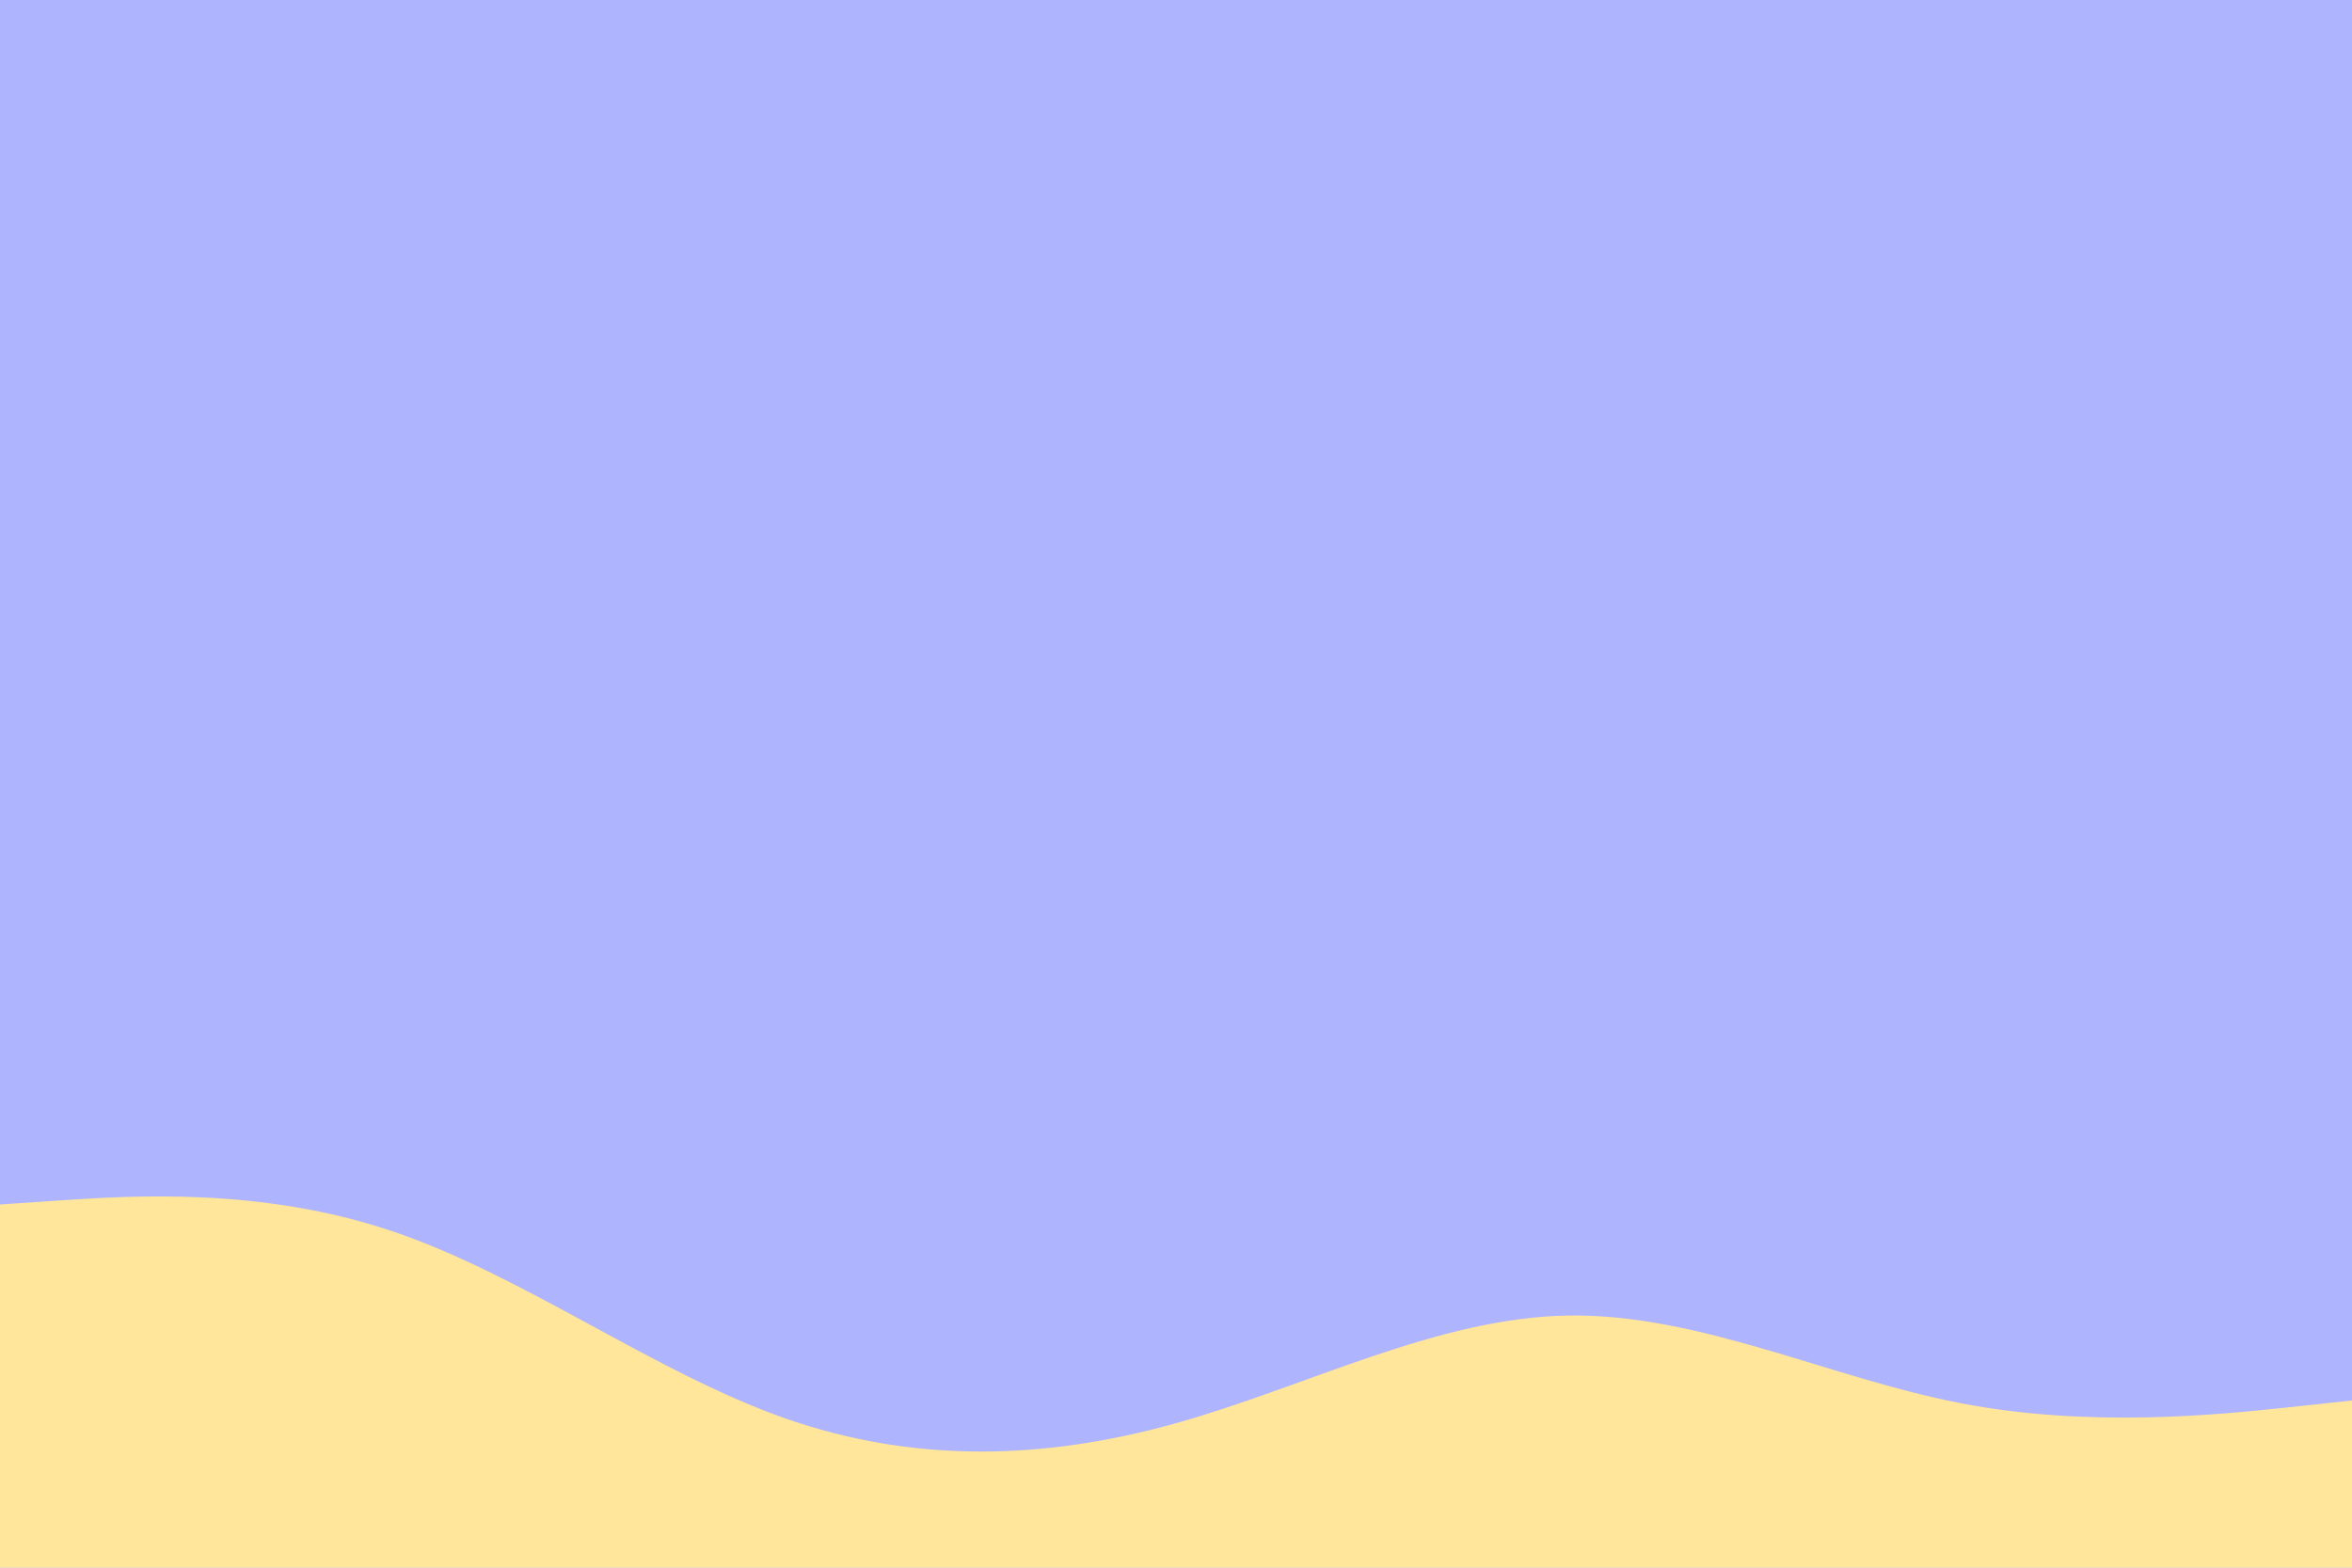 <svg id="visual" viewBox="0 0 900 600" width="900" height="600" xmlns="http://www.w3.org/2000/svg" xmlns:xlink="http://www.w3.org/1999/xlink" version="1.1"><rect x="0" y="0" width="900" height="600" fill="#afb4ff"></rect><path d="M0 461L25 459.3C50 457.7 100 454.3 150 471.2C200 488 250 525 300 542.7C350 560.3 400 558.7 450 544.7C500 530.7 550 504.3 600 503.5C650 502.7 700 527.3 750 537C800 546.7 850 541.3 875 538.7L900 536L900 601L875 601C850 601 800 601 750 601C700 601 650 601 600 601C550 601 500 601 450 601C400 601 350 601 300 601C250 601 200 601 150 601C100 601 50 601 25 601L0 601Z" fill="#ffe69a" stroke-linecap="round" stroke-linejoin="miter"></path></svg>